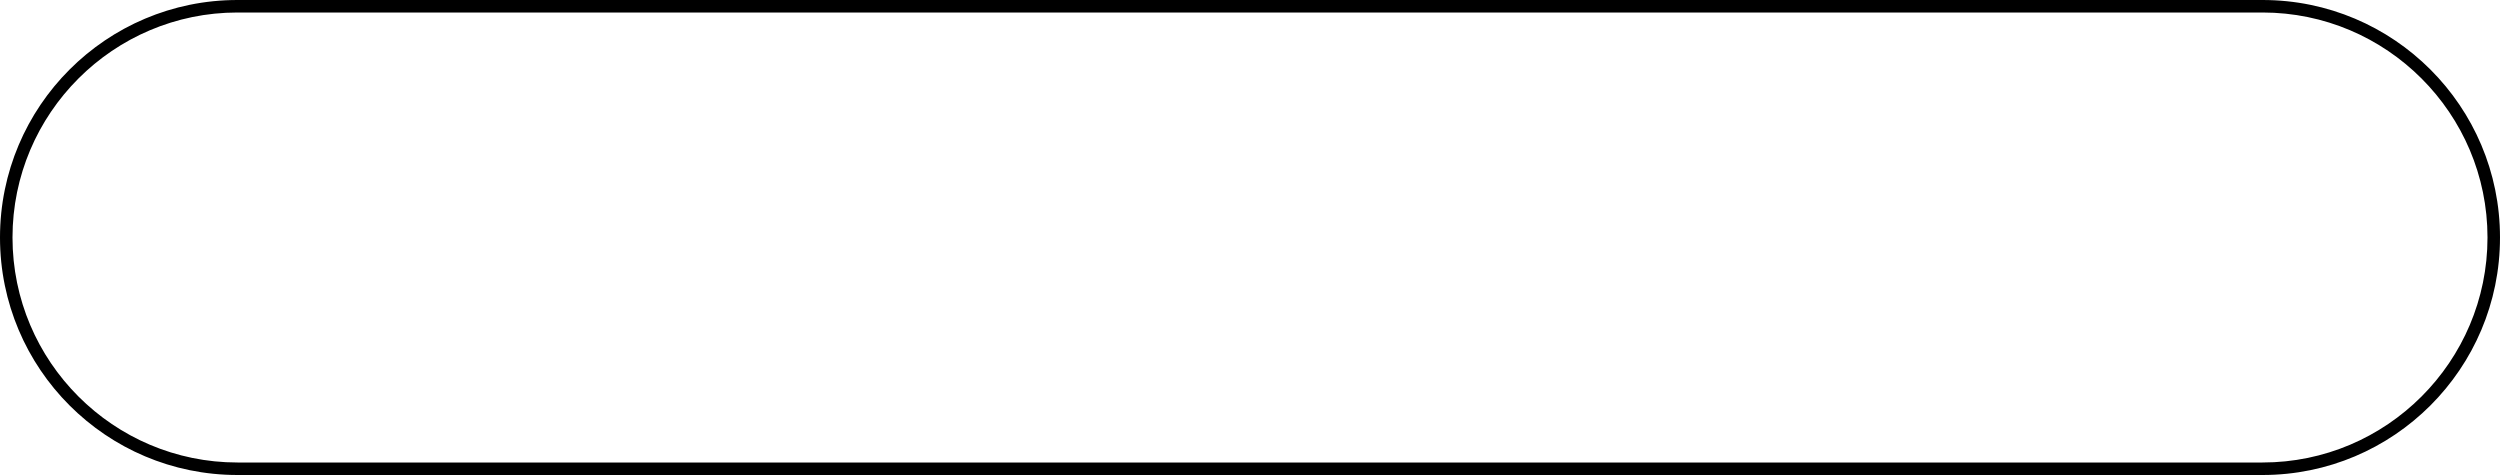 <svg xmlns="http://www.w3.org/2000/svg" width="200" height="38" viewBox="0 0 200 38">
    <g>
        <g>
            <path
                  d="M199 19c0 9.926-8.075 18-18 18H19C9.075 37 1 28.926 1 19 1 9.075 9.075 1 19 1h162c9.925 0 18 8.075 18 18zM19 0C8.507 0 0 8.507 0 19c0 10.494 8.507 19 19 19h162c10.493 0 19-8.506 19-19 0-10.493-8.507-19-19-19z"/>
        </g>
    </g>
</svg>